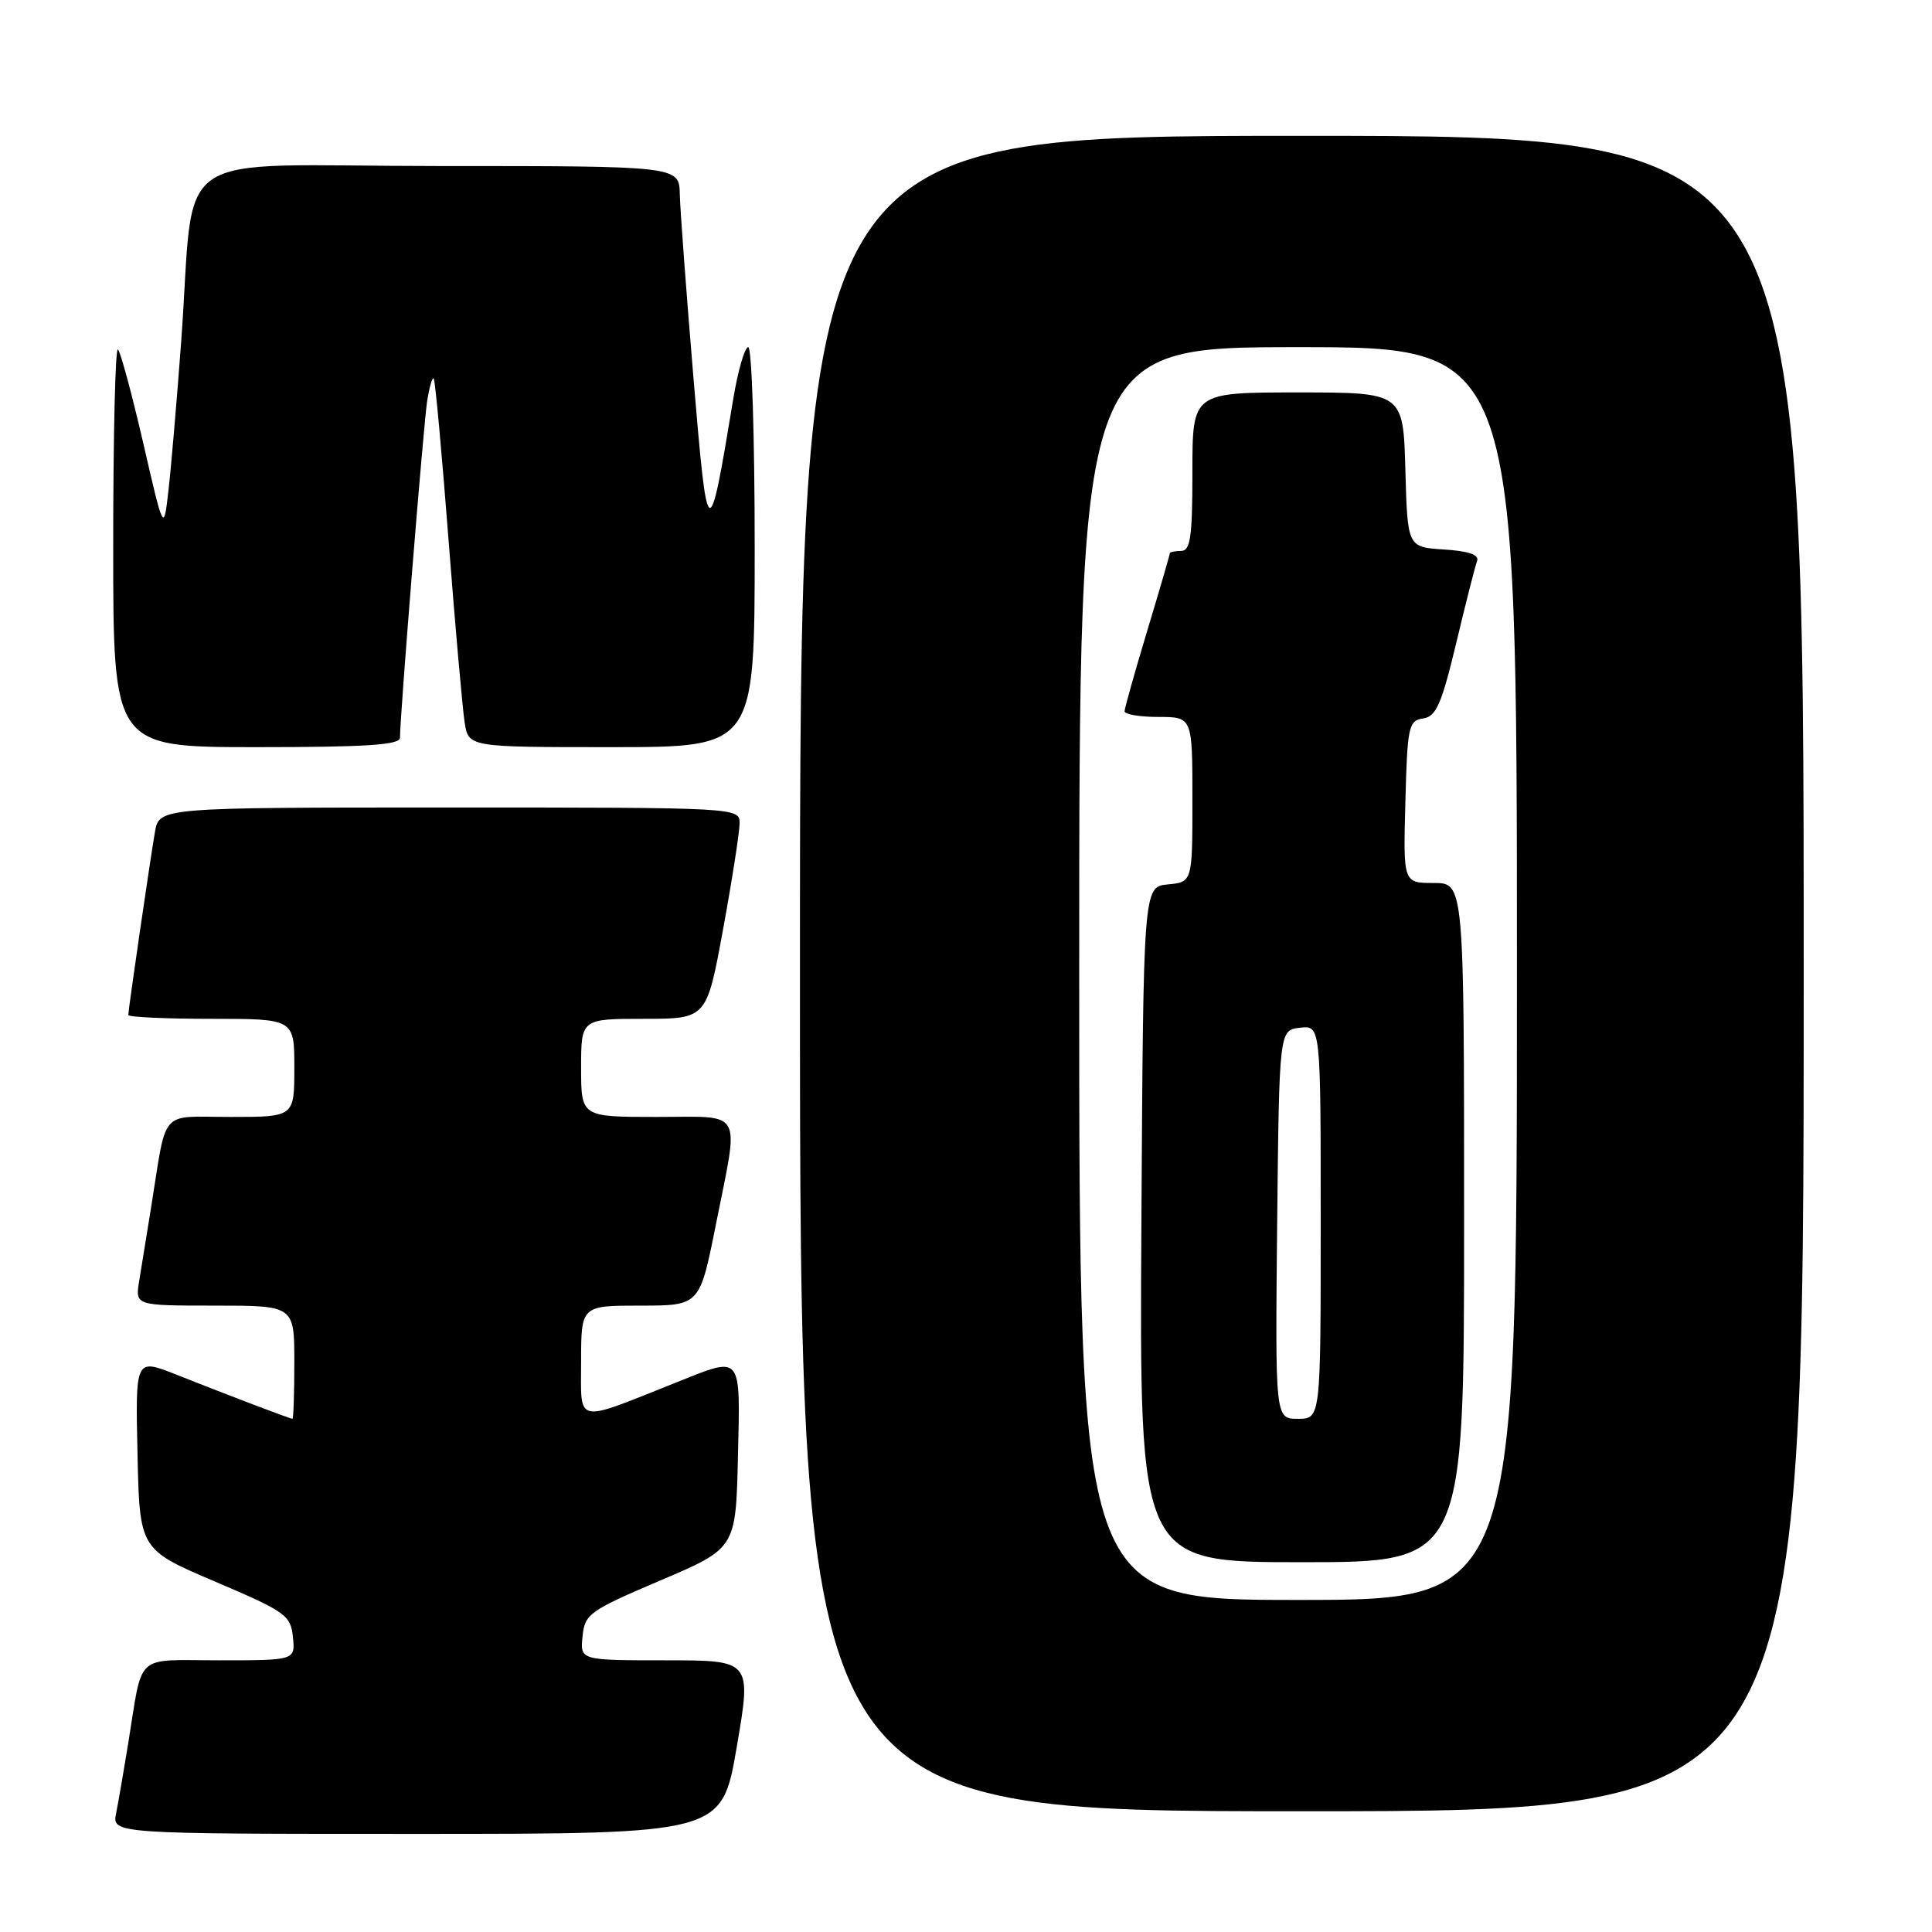<?xml version="1.0" encoding="UTF-8" standalone="no"?>
<!DOCTYPE svg PUBLIC "-//W3C//DTD SVG 1.1//EN" "http://www.w3.org/Graphics/SVG/1.1/DTD/svg11.dtd" >
<svg xmlns="http://www.w3.org/2000/svg" xmlns:xlink="http://www.w3.org/1999/xlink" version="1.1" viewBox="0 0 256 256">
 <g >
 <path fill="currentColor"
d=" M 97.62 231.50 C 99.59 220.00 99.59 220.00 88.23 220.00 C 76.87 220.00 76.87 220.00 77.19 216.84 C 77.48 213.86 78.07 213.44 87.50 209.42 C 97.50 205.16 97.50 205.16 97.78 193.08 C 98.10 179.32 98.39 179.68 89.79 183.11 C 75.98 188.61 77.00 188.83 77.00 180.46 C 77.00 173.00 77.00 173.00 84.86 173.00 C 92.72 173.00 92.72 173.00 94.86 162.25 C 97.96 146.67 98.70 148.00 87.00 148.00 C 77.00 148.00 77.00 148.00 77.00 141.50 C 77.00 135.00 77.00 135.00 85.32 135.00 C 93.64 135.00 93.64 135.00 95.82 123.09 C 97.02 116.53 98.00 110.23 98.00 109.09 C 98.00 107.01 97.87 107.00 59.55 107.00 C 21.09 107.00 21.09 107.00 20.53 110.25 C 19.85 114.21 17.00 133.79 17.00 134.49 C 17.00 134.77 21.95 135.00 28.00 135.00 C 39.00 135.00 39.00 135.00 39.00 141.50 C 39.00 148.00 39.00 148.00 30.58 148.00 C 20.99 148.00 22.17 146.66 20.02 160.00 C 19.45 163.57 18.74 167.96 18.44 169.75 C 17.91 173.00 17.91 173.00 28.45 173.00 C 39.00 173.00 39.00 173.00 39.00 180.50 C 39.00 184.62 38.89 188.00 38.75 188.00 C 38.45 188.00 30.57 185.00 23.22 182.09 C 17.94 180.01 17.94 180.01 18.22 192.66 C 18.50 205.31 18.50 205.31 28.50 209.57 C 37.85 213.55 38.52 214.03 38.81 216.91 C 39.13 220.00 39.13 220.00 29.08 220.00 C 17.67 220.00 18.97 218.82 16.99 231.00 C 16.41 234.57 15.69 238.74 15.39 240.25 C 14.84 243.00 14.84 243.00 55.25 243.00 C 95.65 243.00 95.65 243.00 97.62 231.50 Z  M 239.00 129.00 C 239.00 18.00 239.00 18.00 172.50 18.00 C 106.00 18.00 106.00 18.00 106.00 129.00 C 106.00 240.00 106.00 240.00 172.50 240.00 C 239.00 240.00 239.00 240.00 239.00 129.00 Z  M 53.00 97.75 C 53.00 94.86 56.12 56.22 56.60 53.15 C 56.89 51.30 57.28 49.95 57.47 50.15 C 57.66 50.34 58.54 59.95 59.43 71.50 C 60.32 83.05 61.29 93.96 61.57 95.75 C 62.09 99.00 62.09 99.00 81.05 99.00 C 100.00 99.00 100.00 99.00 100.00 72.50 C 100.00 57.92 99.62 46.00 99.15 46.00 C 98.68 46.00 97.77 49.14 97.14 52.98 C 93.90 72.58 93.77 72.50 91.88 50.00 C 90.94 38.72 90.12 27.81 90.08 25.75 C 90.00 22.00 90.00 22.00 58.09 22.00 C 21.55 22.00 25.96 18.96 23.99 45.50 C 23.42 53.20 22.67 61.98 22.32 65.00 C 21.69 70.50 21.69 70.50 18.98 58.71 C 17.48 52.23 15.98 46.64 15.63 46.30 C 15.28 45.95 15.00 57.67 15.00 72.33 C 15.00 99.00 15.00 99.00 34.00 99.00 C 48.53 99.00 53.00 98.71 53.00 97.75 Z  M 143.00 129.00 C 143.00 46.00 143.00 46.00 172.00 46.00 C 201.00 46.00 201.00 46.00 201.00 129.00 C 201.00 212.00 201.00 212.00 172.00 212.00 C 143.00 212.00 143.00 212.00 143.00 129.00 Z  M 194.00 162.00 C 194.00 117.00 194.00 117.00 189.97 117.00 C 185.93 117.00 185.93 117.00 186.22 106.25 C 186.48 96.26 186.65 95.48 188.56 95.20 C 190.29 94.96 191.01 93.33 192.96 85.20 C 194.23 79.87 195.48 74.96 195.73 74.31 C 196.02 73.51 194.56 73.01 191.33 72.81 C 186.50 72.50 186.50 72.50 186.22 62.25 C 185.93 52.00 185.93 52.00 171.97 52.00 C 158.00 52.00 158.00 52.00 158.00 62.50 C 158.00 71.17 157.74 73.00 156.50 73.00 C 155.68 73.00 155.00 73.15 155.00 73.34 C 155.00 73.52 153.66 78.14 152.01 83.59 C 150.37 89.04 149.02 93.84 149.01 94.25 C 149.01 94.66 151.03 95.00 153.50 95.00 C 158.00 95.00 158.00 95.00 158.00 105.94 C 158.00 116.87 158.00 116.87 154.75 117.19 C 151.50 117.50 151.50 117.50 151.24 162.25 C 150.98 207.00 150.98 207.00 172.49 207.00 C 194.00 207.00 194.00 207.00 194.00 162.00 Z  M 169.23 162.25 C 169.50 136.50 169.50 136.50 172.25 136.18 C 175.00 135.87 175.00 135.87 175.00 161.93 C 175.00 188.00 175.00 188.00 171.98 188.00 C 168.97 188.00 168.97 188.00 169.23 162.25 Z "/>
</g>
</svg>